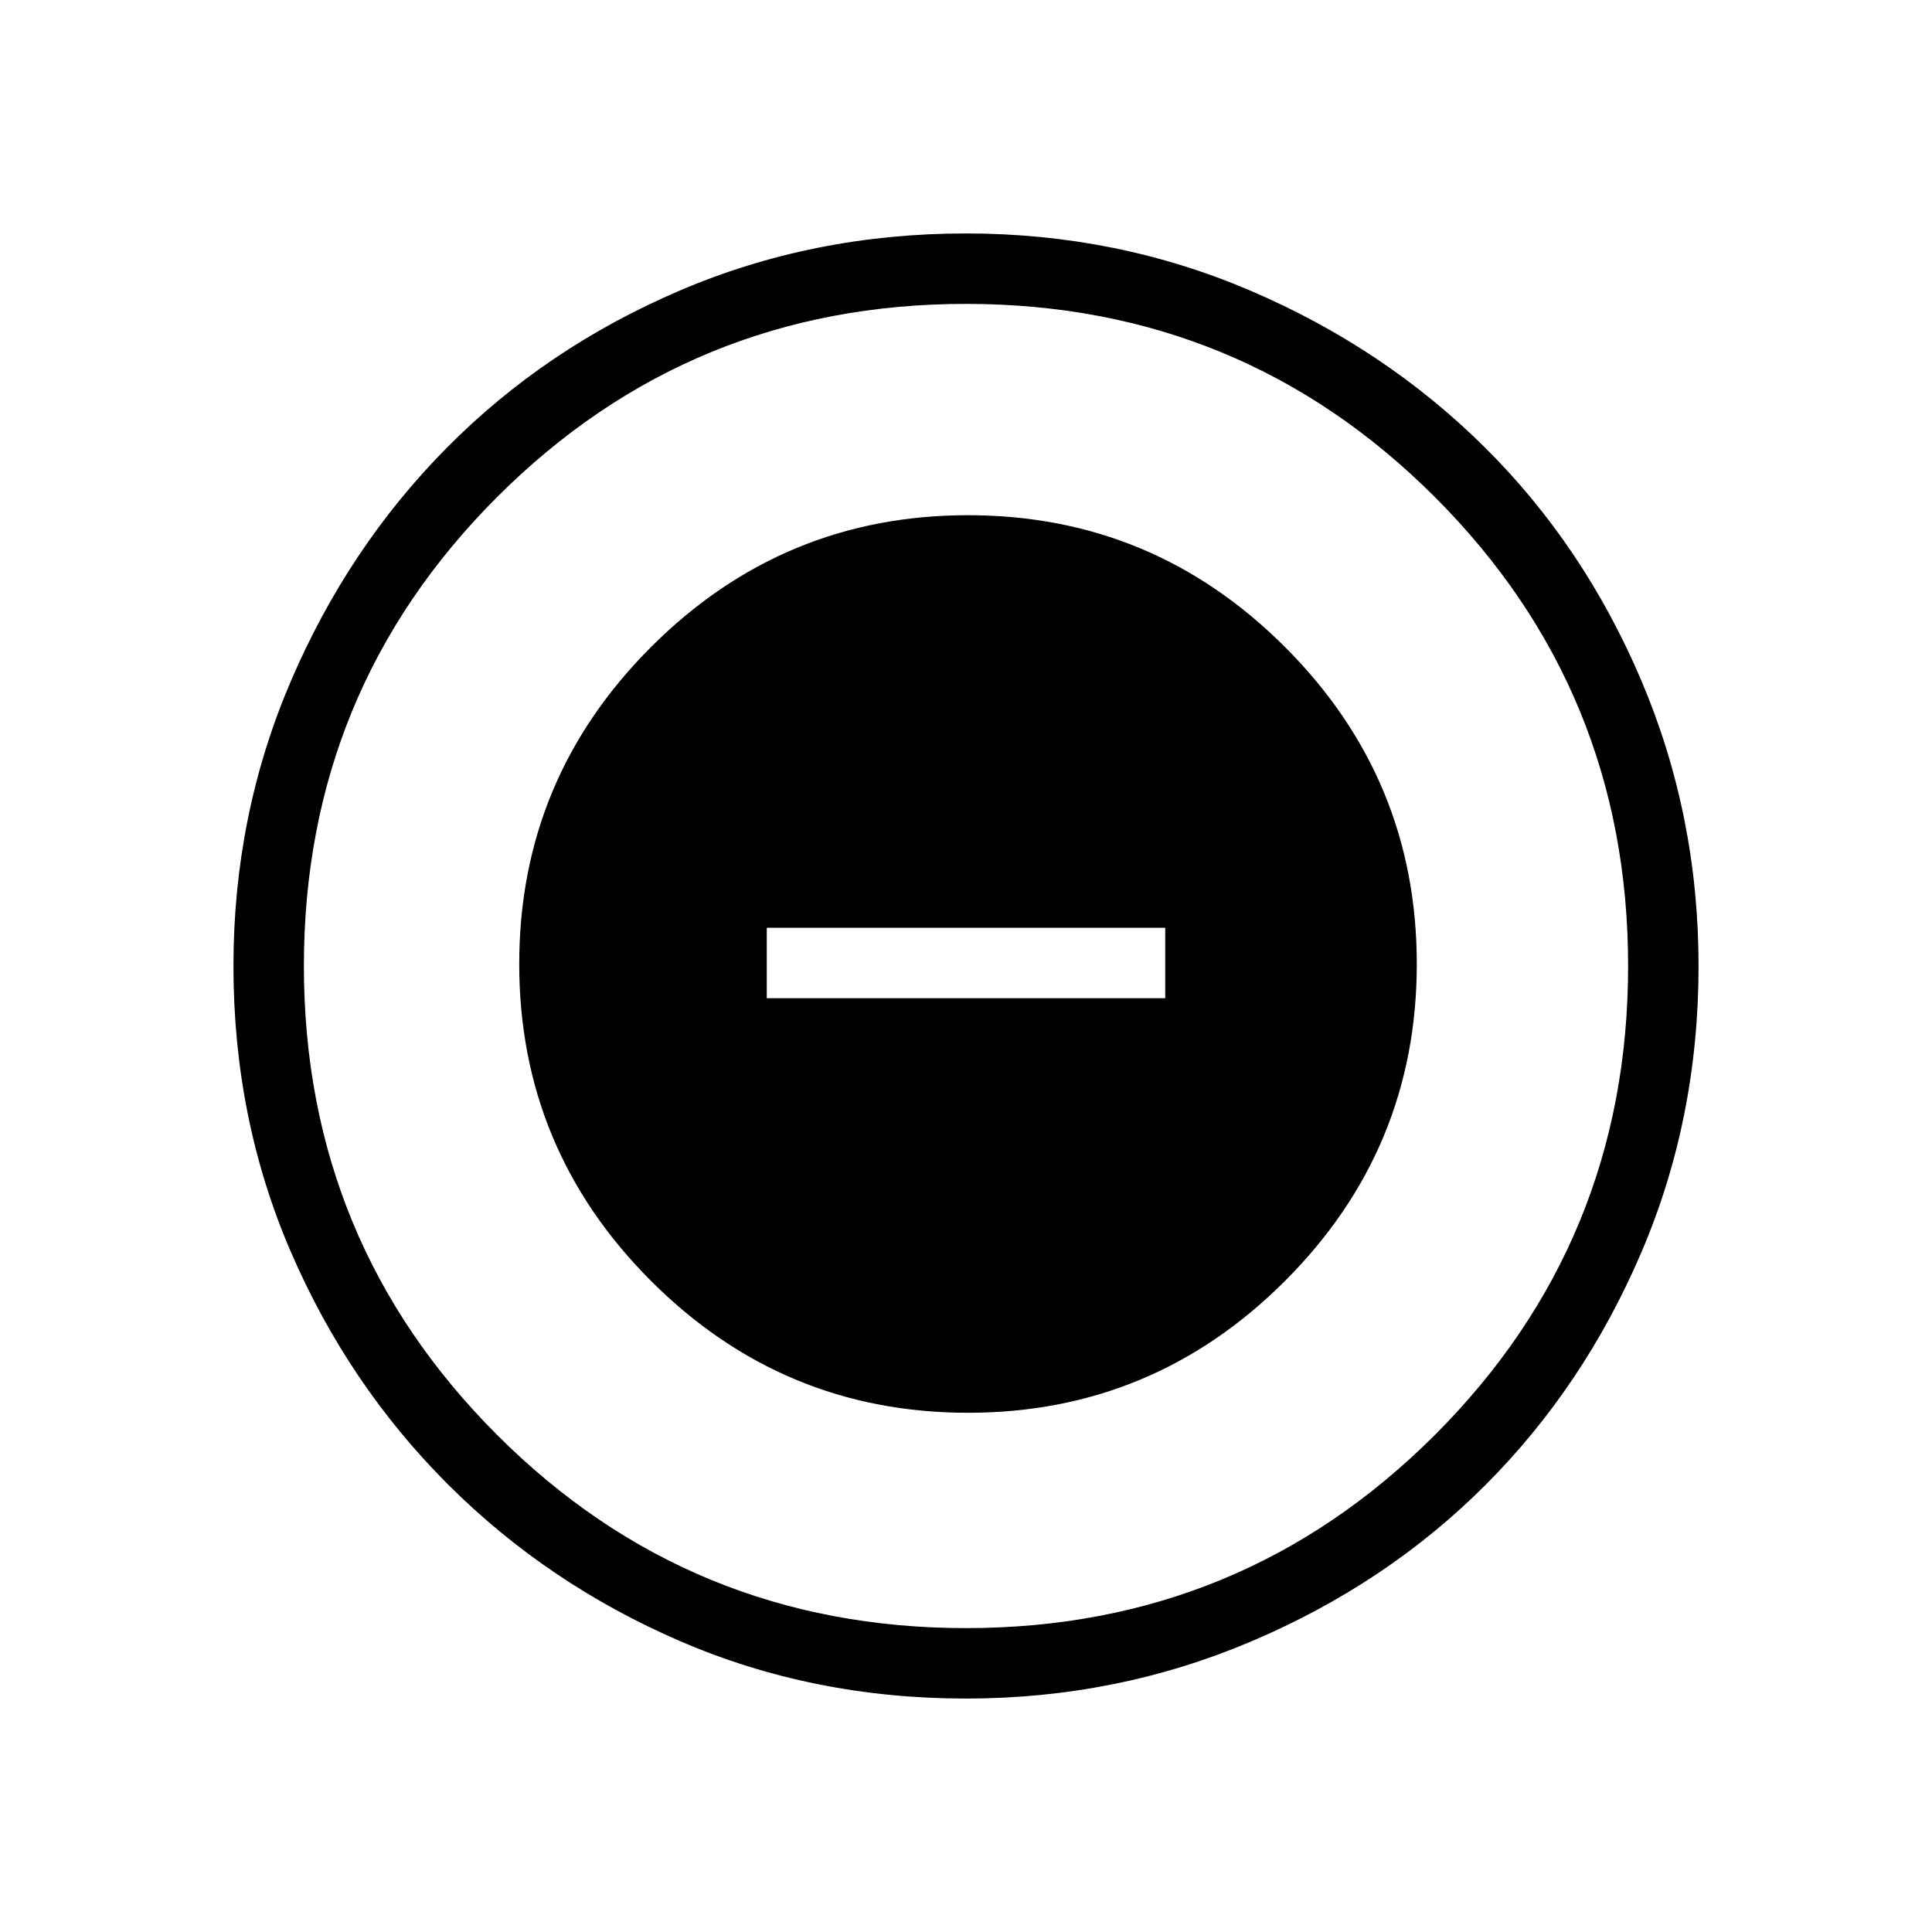 <svg xmlns="http://www.w3.org/2000/svg" height="48" width="48"><path d="M24.05 35.1Q28.65 35.1 31.925 31.825Q35.2 28.55 35.2 23.95Q35.2 19.35 31.925 16.075Q28.65 12.8 24.05 12.8Q19.45 12.8 16.175 16.075Q12.9 19.35 12.9 23.95Q12.9 28.55 16.175 31.825Q19.45 35.1 24.05 35.1ZM19.05 24.8V23.05H28.95V24.8ZM24 42.2Q20.2 42.2 16.9 40.775Q13.6 39.35 11.125 36.875Q8.65 34.4 7.225 31.1Q5.8 27.8 5.8 24Q5.8 20.25 7.225 16.925Q8.65 13.6 11.1 11.125Q13.55 8.65 16.875 7.225Q20.2 5.8 24 5.8Q27.75 5.8 31.075 7.225Q34.4 8.65 36.875 11.1Q39.35 13.55 40.775 16.9Q42.2 20.25 42.2 24Q42.2 27.8 40.775 31.125Q39.35 34.45 36.9 36.9Q34.45 39.35 31.1 40.775Q27.75 42.2 24 42.2ZM24 24Q24 24 24 24Q24 24 24 24Q24 24 24 24Q24 24 24 24Q24 24 24 24Q24 24 24 24Q24 24 24 24Q24 24 24 24ZM24 40.45Q30.85 40.45 35.65 35.65Q40.45 30.85 40.45 24Q40.45 17.15 35.65 12.35Q30.85 7.55 24 7.55Q17.15 7.55 12.35 12.35Q7.55 17.15 7.55 24Q7.55 30.85 12.35 35.65Q17.15 40.45 24 40.45Z"/></svg>